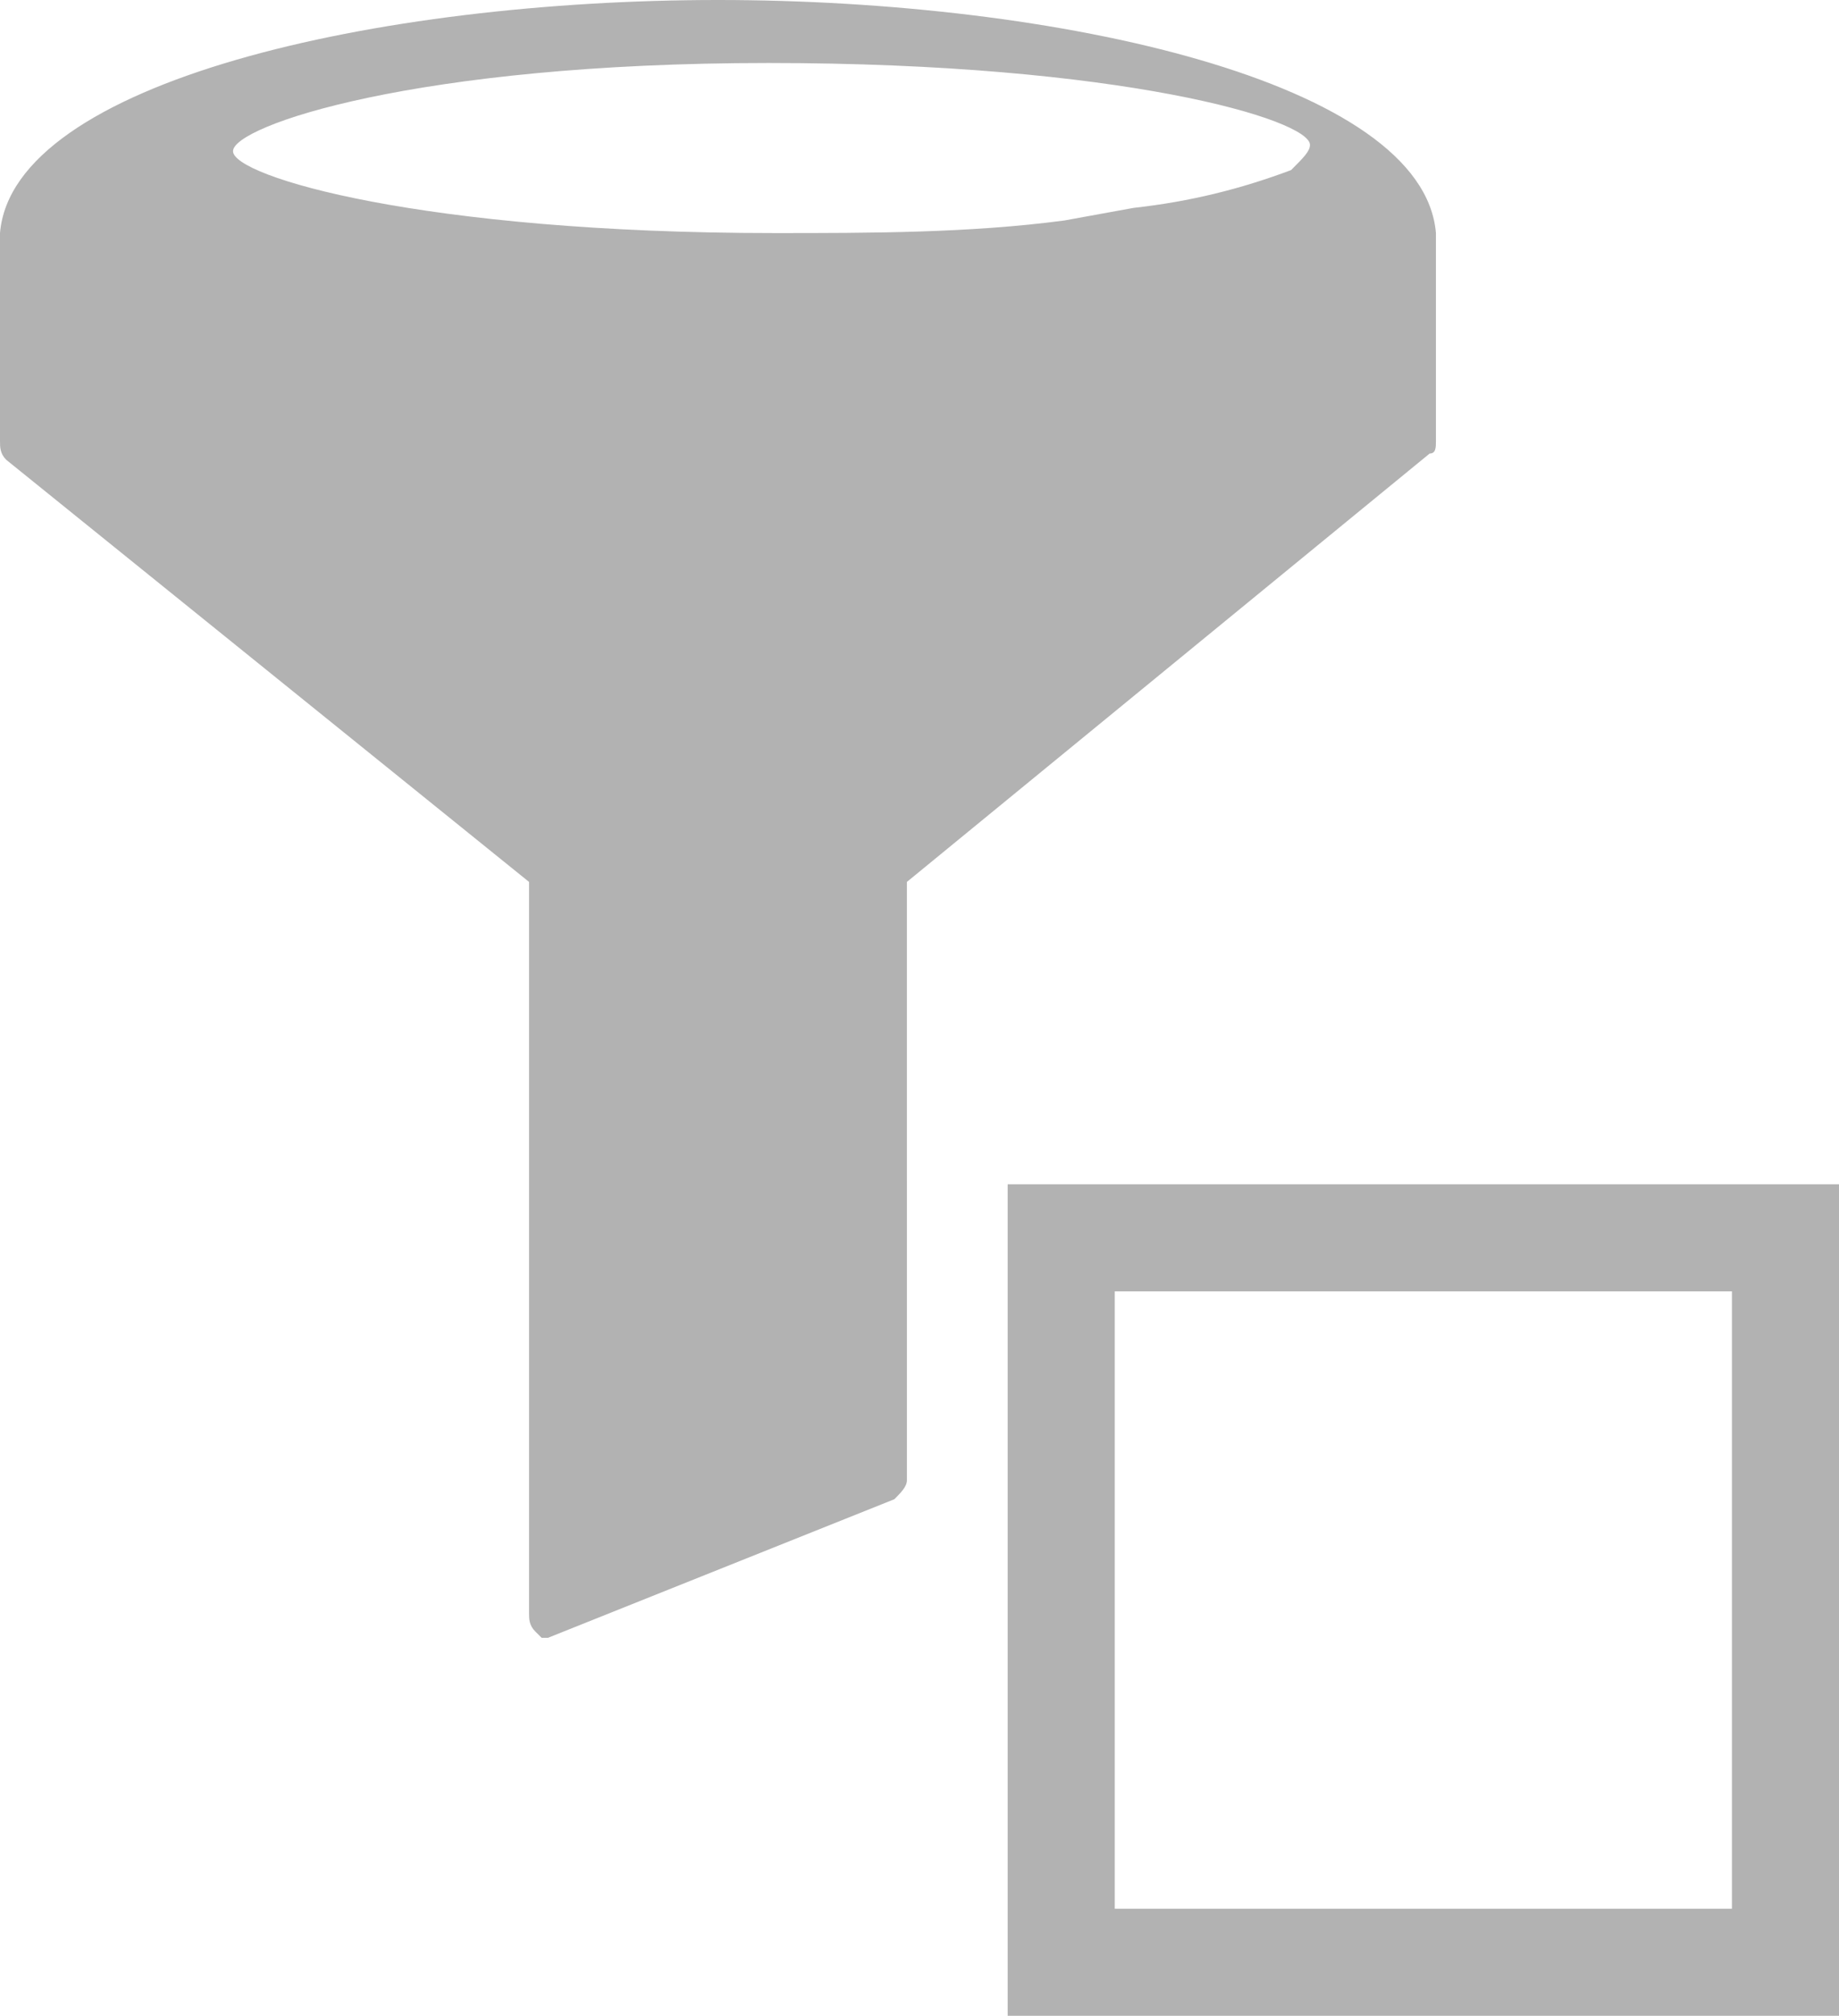 <svg version="1.1" id="Ebene_1" xmlns="http://www.w3.org/2000/svg" xmlns:xlink="http://www.w3.org/1999/xlink" x="0px" y="0px"
	 viewBox="0 0 29.2 32" style="enable-background:new 0 0 29.2 32;" xml:space="preserve">
<g fill="#B2B2B2" id="f0e203d0-31f7-4d6e-aa7c-9c1d2c02c76e">
	<g id="e8040384-1a18-4f8d-9764-e0878217c514">
		<path d="M22.8,7V3.8c0,0,0-0.1,0-0.1C22.6,1.3,16.8,0,11.4,0S0.2,1.3,0,3.7c0,0,0,0.1,0,0.1V7c0,0.1,0,0.2,0.1,0.3L8.4,14v11.6
			c0,0.1,0,0.2,0.1,0.3c0,0,0.1,0.1,0.1,0.1h0.1l5.5-2.2c0.1-0.1,0.2-0.2,0.2-0.3V14l8.3-6.8C22.8,7.2,22.8,7.1,22.8,7z M20.5,2.7
			c-0.8,0.3-1.6,0.5-2.5,0.6l-1.1,0.2c-1.5,0.2-3.1,0.2-4.6,0.2c-5.6,0-8.6-0.9-8.6-1.3S6.6,1,12.2,1s8.6,0.9,8.6,1.3
			C20.8,2.4,20.7,2.5,20.5,2.7z"/>
		<path d="M27.5,20.5h1.7V32H16V18.8h13.2v1.7H17.7v9.8h9.8V20.5z"/>
	</g>
</g>
</svg>
